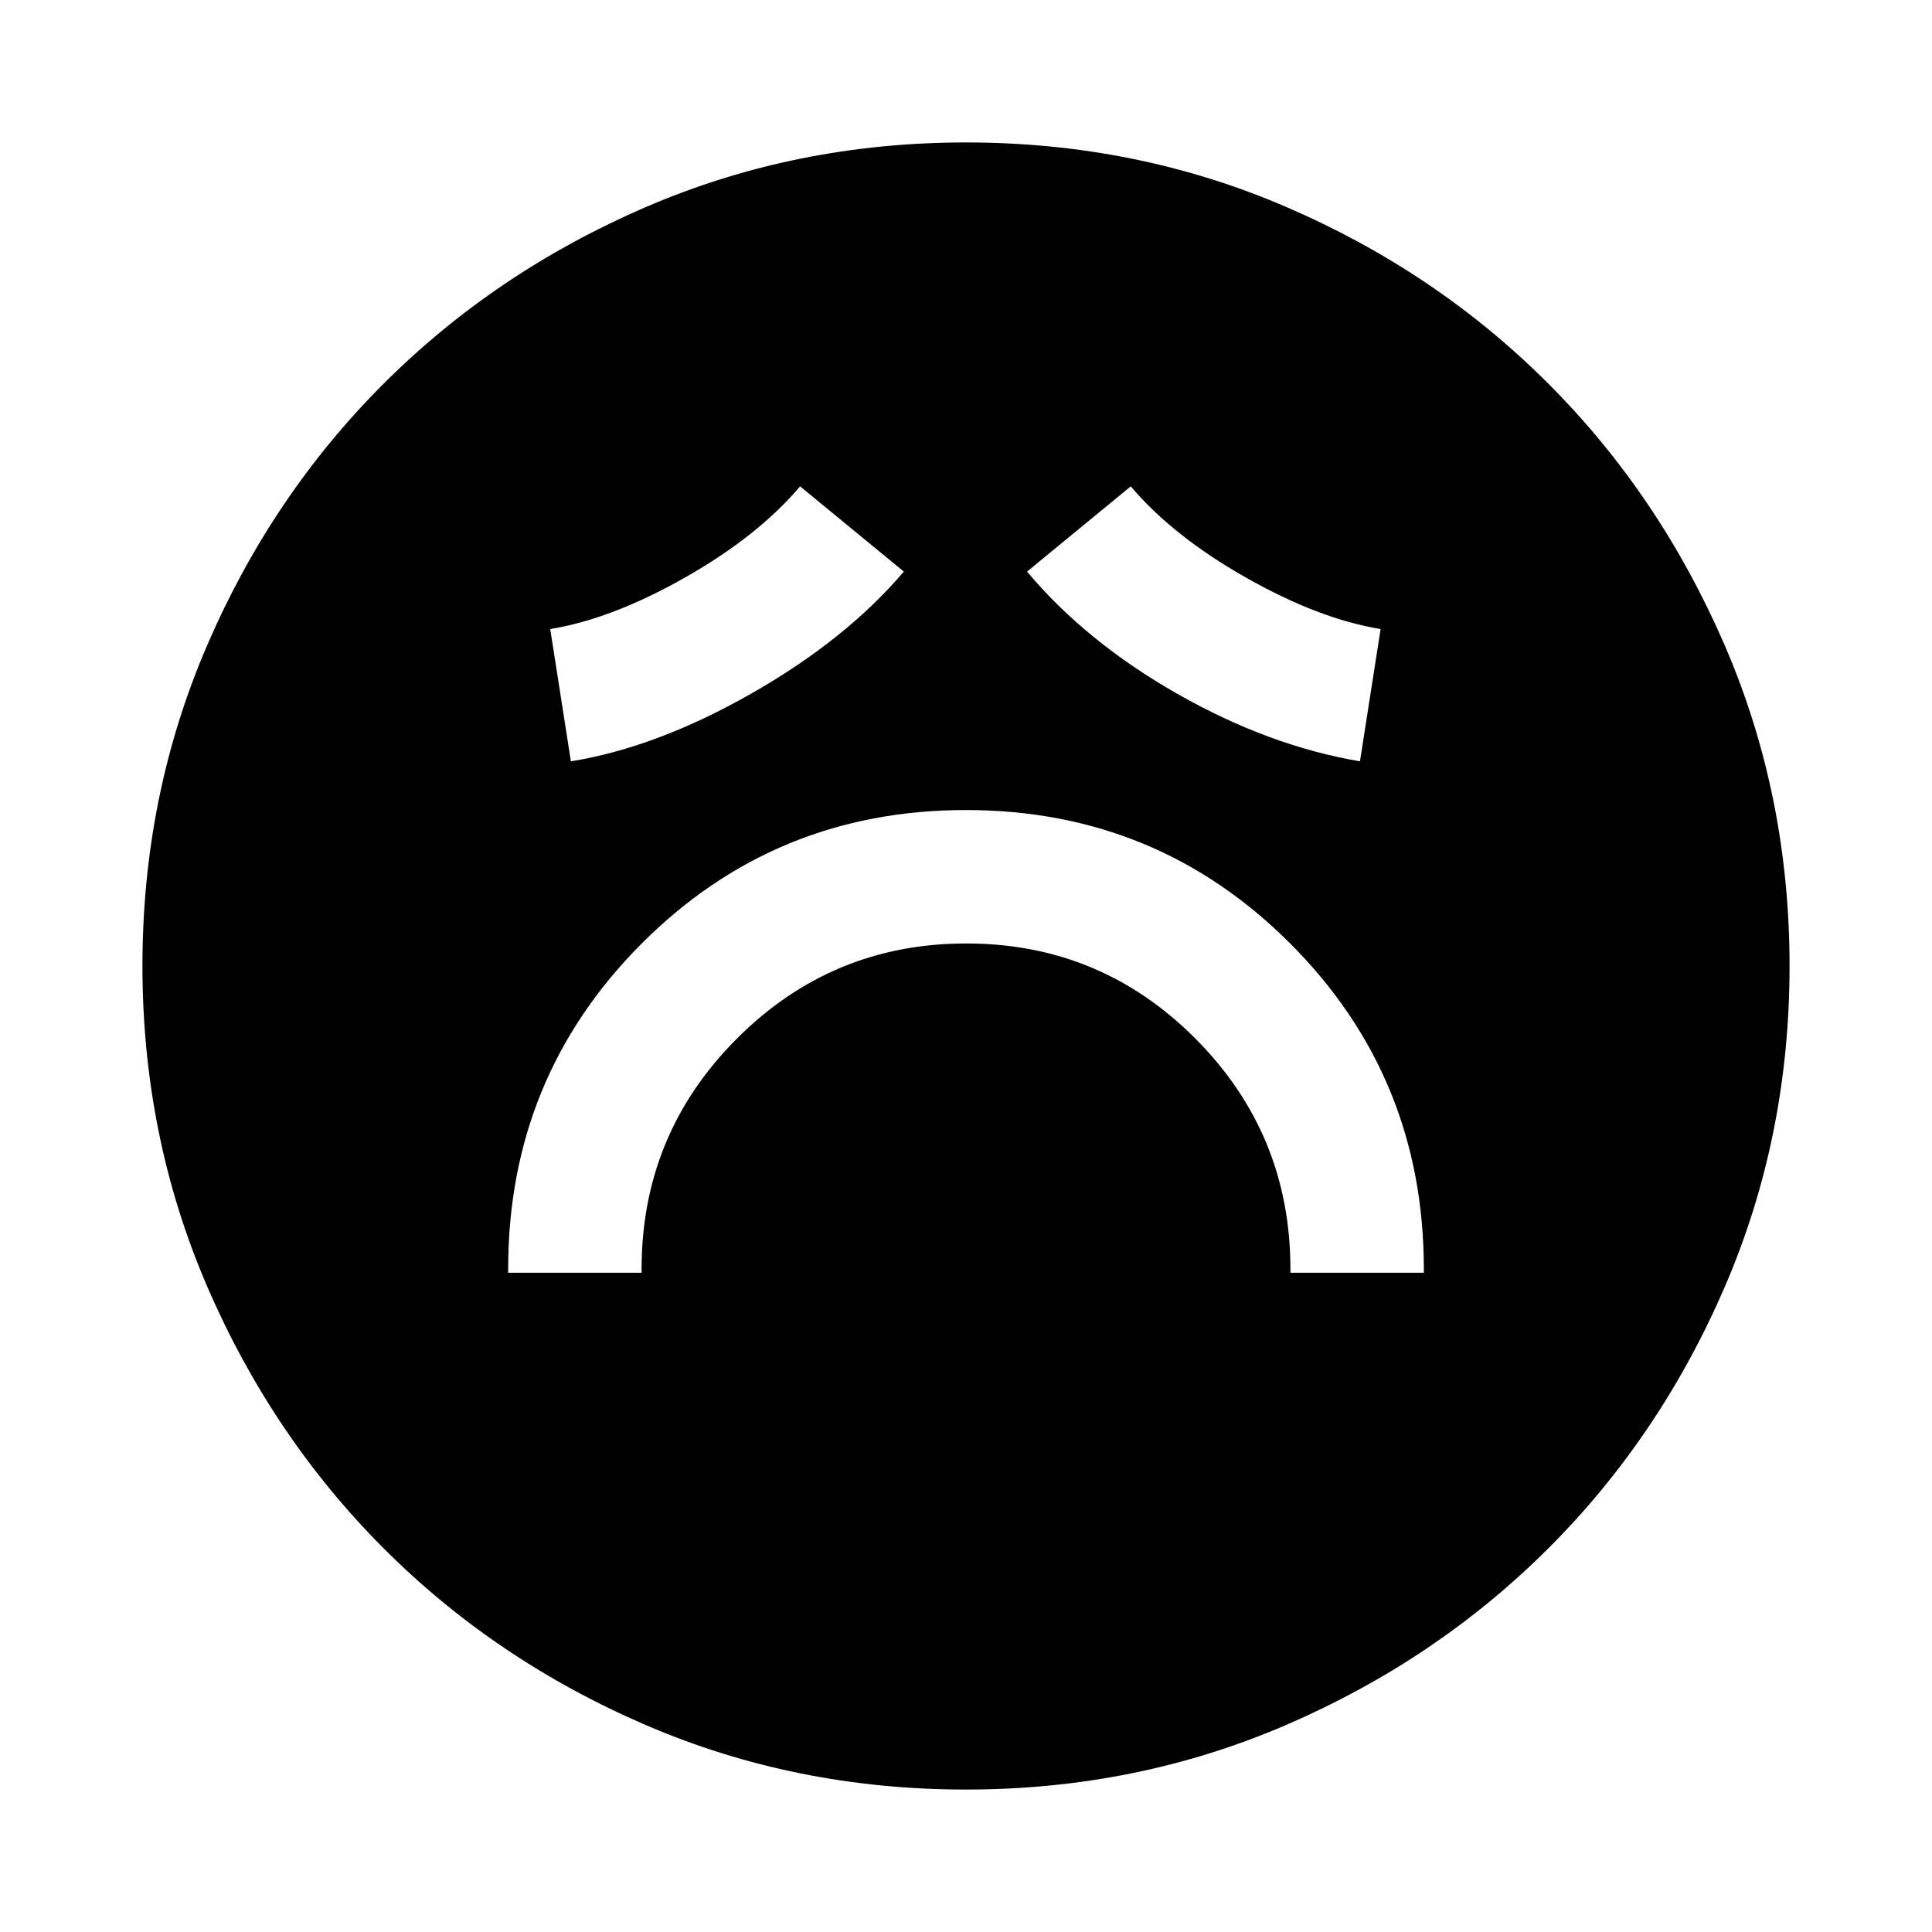 <svg xmlns="http://www.w3.org/2000/svg" height="24" viewBox="0 -960 960 960" width="24"><path d="M252.5-327.59h66.3v-1.84q0-67.02 47.25-114.39 47.25-47.38 114.09-47.38t113.95 47.38q47.11 47.37 47.11 114.39v1.84h66.3v-1.84q0-95.2-66.28-161.63-66.28-66.44-161.25-66.44t-161.22 66.44q-66.25 66.43-66.25 161.63v1.84Zm31.17-254.11q42.66-6.9 89.67-33.68 47.01-26.77 75.77-60.6l-51.54-42.35q-21 24.78-57.26 45.34-36.27 20.56-66.9 25.56l10.26 65.73Zm392.09 0 10.26-65.73q-30.63-5-66.89-25.56-36.27-20.56-57.26-45.34l-51.54 42.35q29.32 34.96 74.8 60.81 45.48 25.84 90.63 33.47ZM479.95-70.78q-84.81 0-159.36-32.18-74.55-32.17-130.02-87.74-55.46-55.56-87.63-130.09-32.16-74.52-32.16-159.26 0-84.81 32.18-159.36 32.17-74.55 87.74-130.02 55.56-55.46 130.09-87.63 74.52-32.16 159.26-32.16 84.81 0 159.36 32.18 74.55 32.17 130.02 87.74 55.46 55.56 87.63 130.09 32.16 74.52 32.16 159.26 0 84.81-32.18 159.36-32.17 74.55-87.74 130.02-55.56 55.46-130.09 87.63-74.52 32.16-159.26 32.16Z"/></svg>
